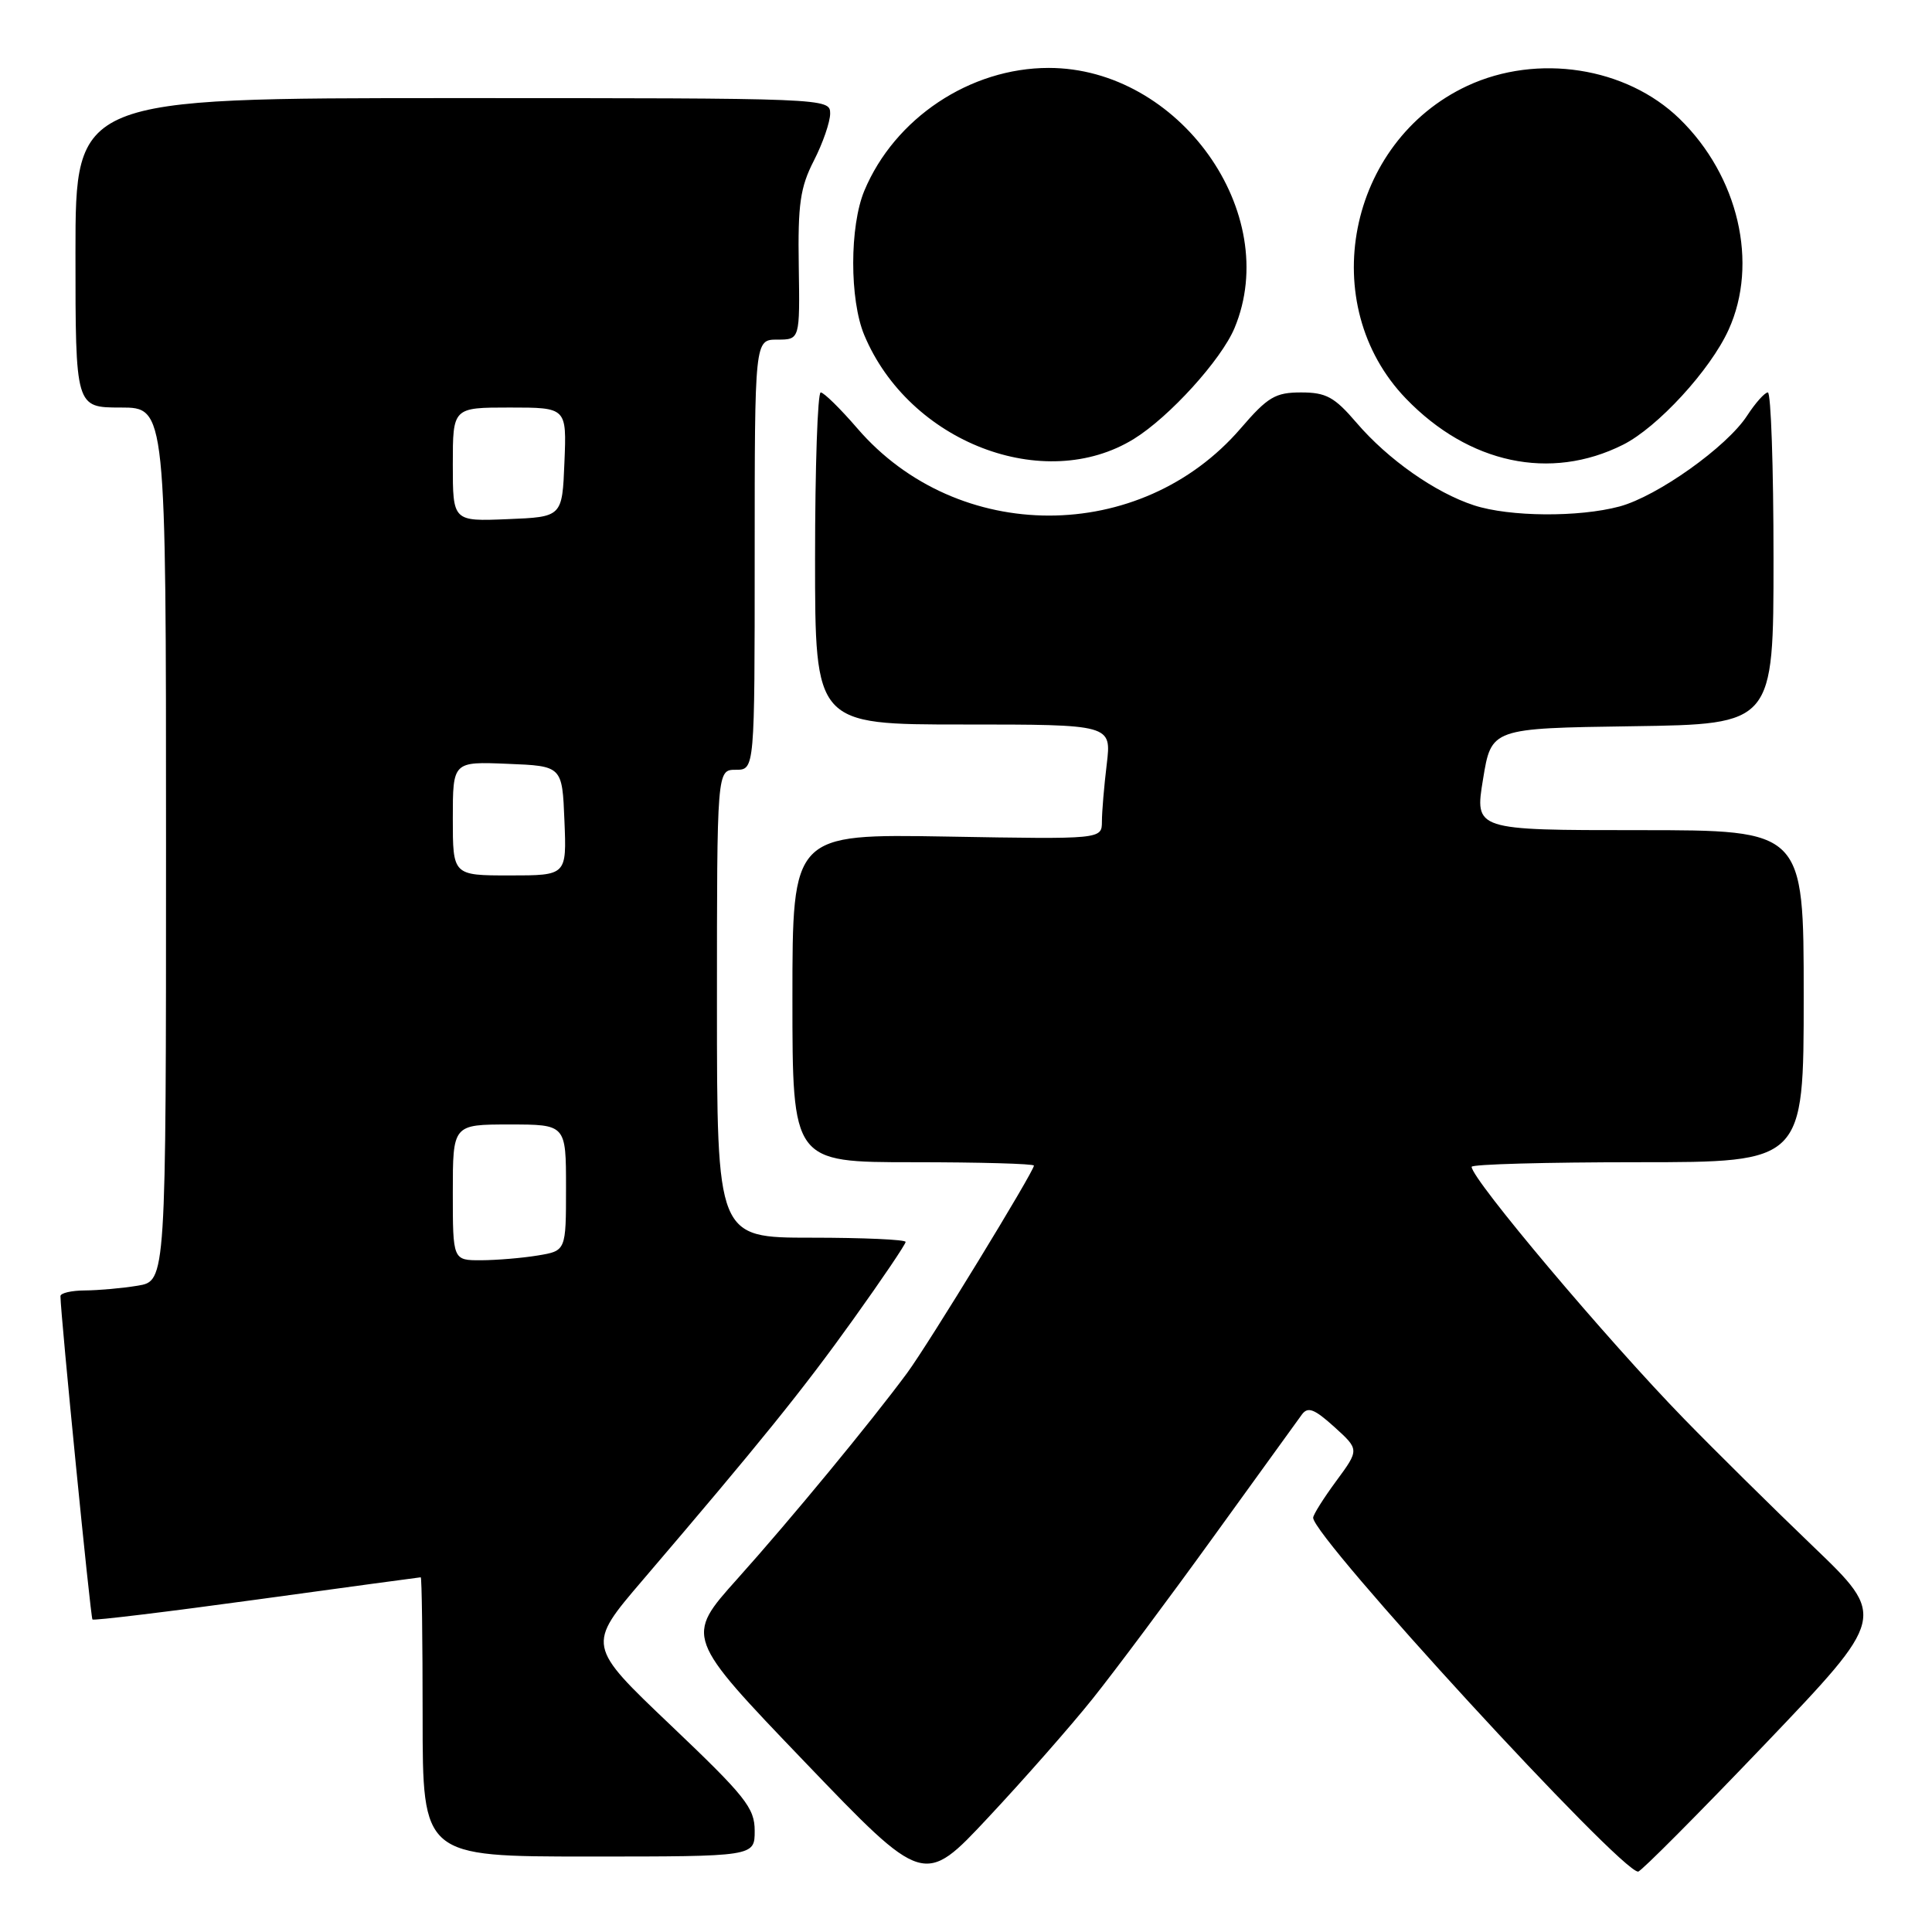 <?xml version="1.0" encoding="UTF-8" standalone="no"?>
<!DOCTYPE svg PUBLIC "-//W3C//DTD SVG 1.1//EN" "http://www.w3.org/Graphics/SVG/1.1/DTD/svg11.dtd" >
<svg xmlns="http://www.w3.org/2000/svg" xmlns:xlink="http://www.w3.org/1999/xlink" version="1.1" viewBox="0 0 256 256">
 <g >
 <path fill="currentColor"
d=" M 144.78 225.09 C 147.68 221.47 154.88 211.82 160.78 203.65 C 166.68 195.48 171.95 188.19 172.50 187.44 C 173.30 186.35 174.15 186.68 176.81 189.08 C 180.12 192.08 180.12 192.08 177.06 196.24 C 175.38 198.52 174.00 200.71 174.00 201.11 C 174.00 203.70 214.68 248.00 217.06 248.00 C 217.43 248.00 224.99 240.40 233.86 231.12 C 249.98 214.24 249.98 214.24 240.24 204.90 C 234.88 199.76 227.20 192.17 223.17 188.03 C 212.93 177.52 195.00 156.24 195.00 154.61 C 195.00 154.27 204.90 154.00 217.00 154.00 C 239.00 154.00 239.00 154.00 239.00 132.00 C 239.00 110.00 239.00 110.00 217.20 110.00 C 195.40 110.00 195.40 110.00 196.51 103.25 C 197.61 96.50 197.61 96.50 216.30 96.23 C 235.00 95.96 235.00 95.96 235.00 73.98 C 235.00 61.89 234.66 52.00 234.25 52.00 C 233.84 52.00 232.60 53.39 231.50 55.08 C 228.82 59.21 219.61 65.76 214.60 67.11 C 209.19 68.56 200.03 68.49 195.32 66.96 C 190.17 65.28 183.91 60.88 179.74 56.01 C 176.82 52.60 175.72 52.00 172.40 52.00 C 168.99 52.00 167.99 52.59 164.40 56.76 C 151.13 72.17 126.87 72.17 113.60 56.76 C 111.34 54.14 109.16 52.00 108.75 52.00 C 108.34 52.00 108.00 61.90 108.00 74.00 C 108.00 96.00 108.00 96.00 127.64 96.00 C 147.28 96.00 147.28 96.00 146.65 101.25 C 146.30 104.14 146.01 107.56 146.01 108.85 C 146.00 111.21 146.00 111.21 125.50 110.85 C 105.00 110.50 105.00 110.50 105.00 132.25 C 105.00 154.00 105.00 154.00 121.00 154.00 C 129.80 154.00 137.00 154.20 137.00 154.45 C 137.00 155.23 123.02 178.10 120.22 181.90 C 115.44 188.38 104.75 201.35 97.70 209.21 C 90.78 216.93 90.78 216.93 106.60 233.43 C 122.43 249.94 122.43 249.94 130.96 240.81 C 135.66 235.79 141.88 228.72 144.78 225.09 Z  M 100.00 242.59 C 100.00 239.56 98.79 238.04 88.88 228.61 C 77.76 218.03 77.76 218.03 85.13 209.41 C 100.79 191.08 106.38 184.16 113.07 174.81 C 116.88 169.49 120.00 164.87 120.00 164.56 C 120.00 164.25 114.38 164.00 107.50 164.00 C 95.00 164.00 95.00 164.00 95.00 133.00 C 95.00 102.00 95.00 102.00 97.50 102.00 C 100.00 102.00 100.00 102.00 100.00 73.50 C 100.00 45.00 100.00 45.00 103.00 45.00 C 105.99 45.00 105.99 45.00 105.84 35.25 C 105.71 27.04 106.03 24.83 107.84 21.29 C 109.03 18.97 110.00 16.16 110.00 15.04 C 110.00 13.01 109.66 13.00 60.00 13.00 C 10.00 13.00 10.00 13.00 10.00 33.50 C 10.00 54.00 10.00 54.00 16.00 54.00 C 22.00 54.00 22.00 54.00 22.00 111.87 C 22.00 169.74 22.00 169.74 18.25 170.36 C 16.19 170.70 13.04 170.98 11.25 170.99 C 9.46 171.00 8.00 171.34 8.01 171.75 C 8.04 174.32 12.00 214.34 12.25 214.59 C 12.42 214.76 22.22 213.57 34.03 211.95 C 45.84 210.33 55.61 209.00 55.75 209.00 C 55.89 209.00 56.00 217.32 56.00 227.50 C 56.00 246.00 56.00 246.00 78.00 246.00 C 100.00 246.00 100.00 246.00 100.00 242.59 Z  M 150.26 58.15 C 154.95 55.25 161.82 47.68 163.58 43.47 C 169.95 28.22 156.23 9.00 138.96 9.00 C 128.54 9.00 118.55 15.66 114.53 25.27 C 112.57 29.97 112.56 39.71 114.52 44.40 C 120.46 58.60 138.37 65.50 150.26 58.15 Z  M 215.04 58.94 C 219.63 56.65 226.63 49.03 229.05 43.69 C 233.05 34.89 230.35 23.33 222.54 15.73 C 215.48 8.88 203.72 7.06 194.44 11.37 C 178.53 18.79 174.29 40.36 186.30 52.82 C 194.63 61.45 205.43 63.75 215.04 58.94 Z  M 60.00 158.00 C 60.00 149.00 60.00 149.00 67.50 149.00 C 75.00 149.00 75.00 149.00 75.00 157.37 C 75.00 165.74 75.00 165.74 71.25 166.36 C 69.19 166.70 65.81 166.98 63.75 166.99 C 60.00 167.00 60.00 167.00 60.00 158.00 Z  M 60.00 108.46 C 60.00 100.91 60.00 100.91 67.25 101.21 C 74.50 101.50 74.50 101.50 74.79 108.75 C 75.09 116.00 75.09 116.00 67.54 116.00 C 60.00 116.00 60.00 116.00 60.00 108.46 Z  M 60.00 61.54 C 60.00 54.00 60.00 54.00 67.54 54.00 C 75.09 54.00 75.09 54.00 74.79 61.25 C 74.50 68.50 74.50 68.50 67.25 68.79 C 60.00 69.09 60.00 69.09 60.00 61.54 Z "/>
</g>
</svg>